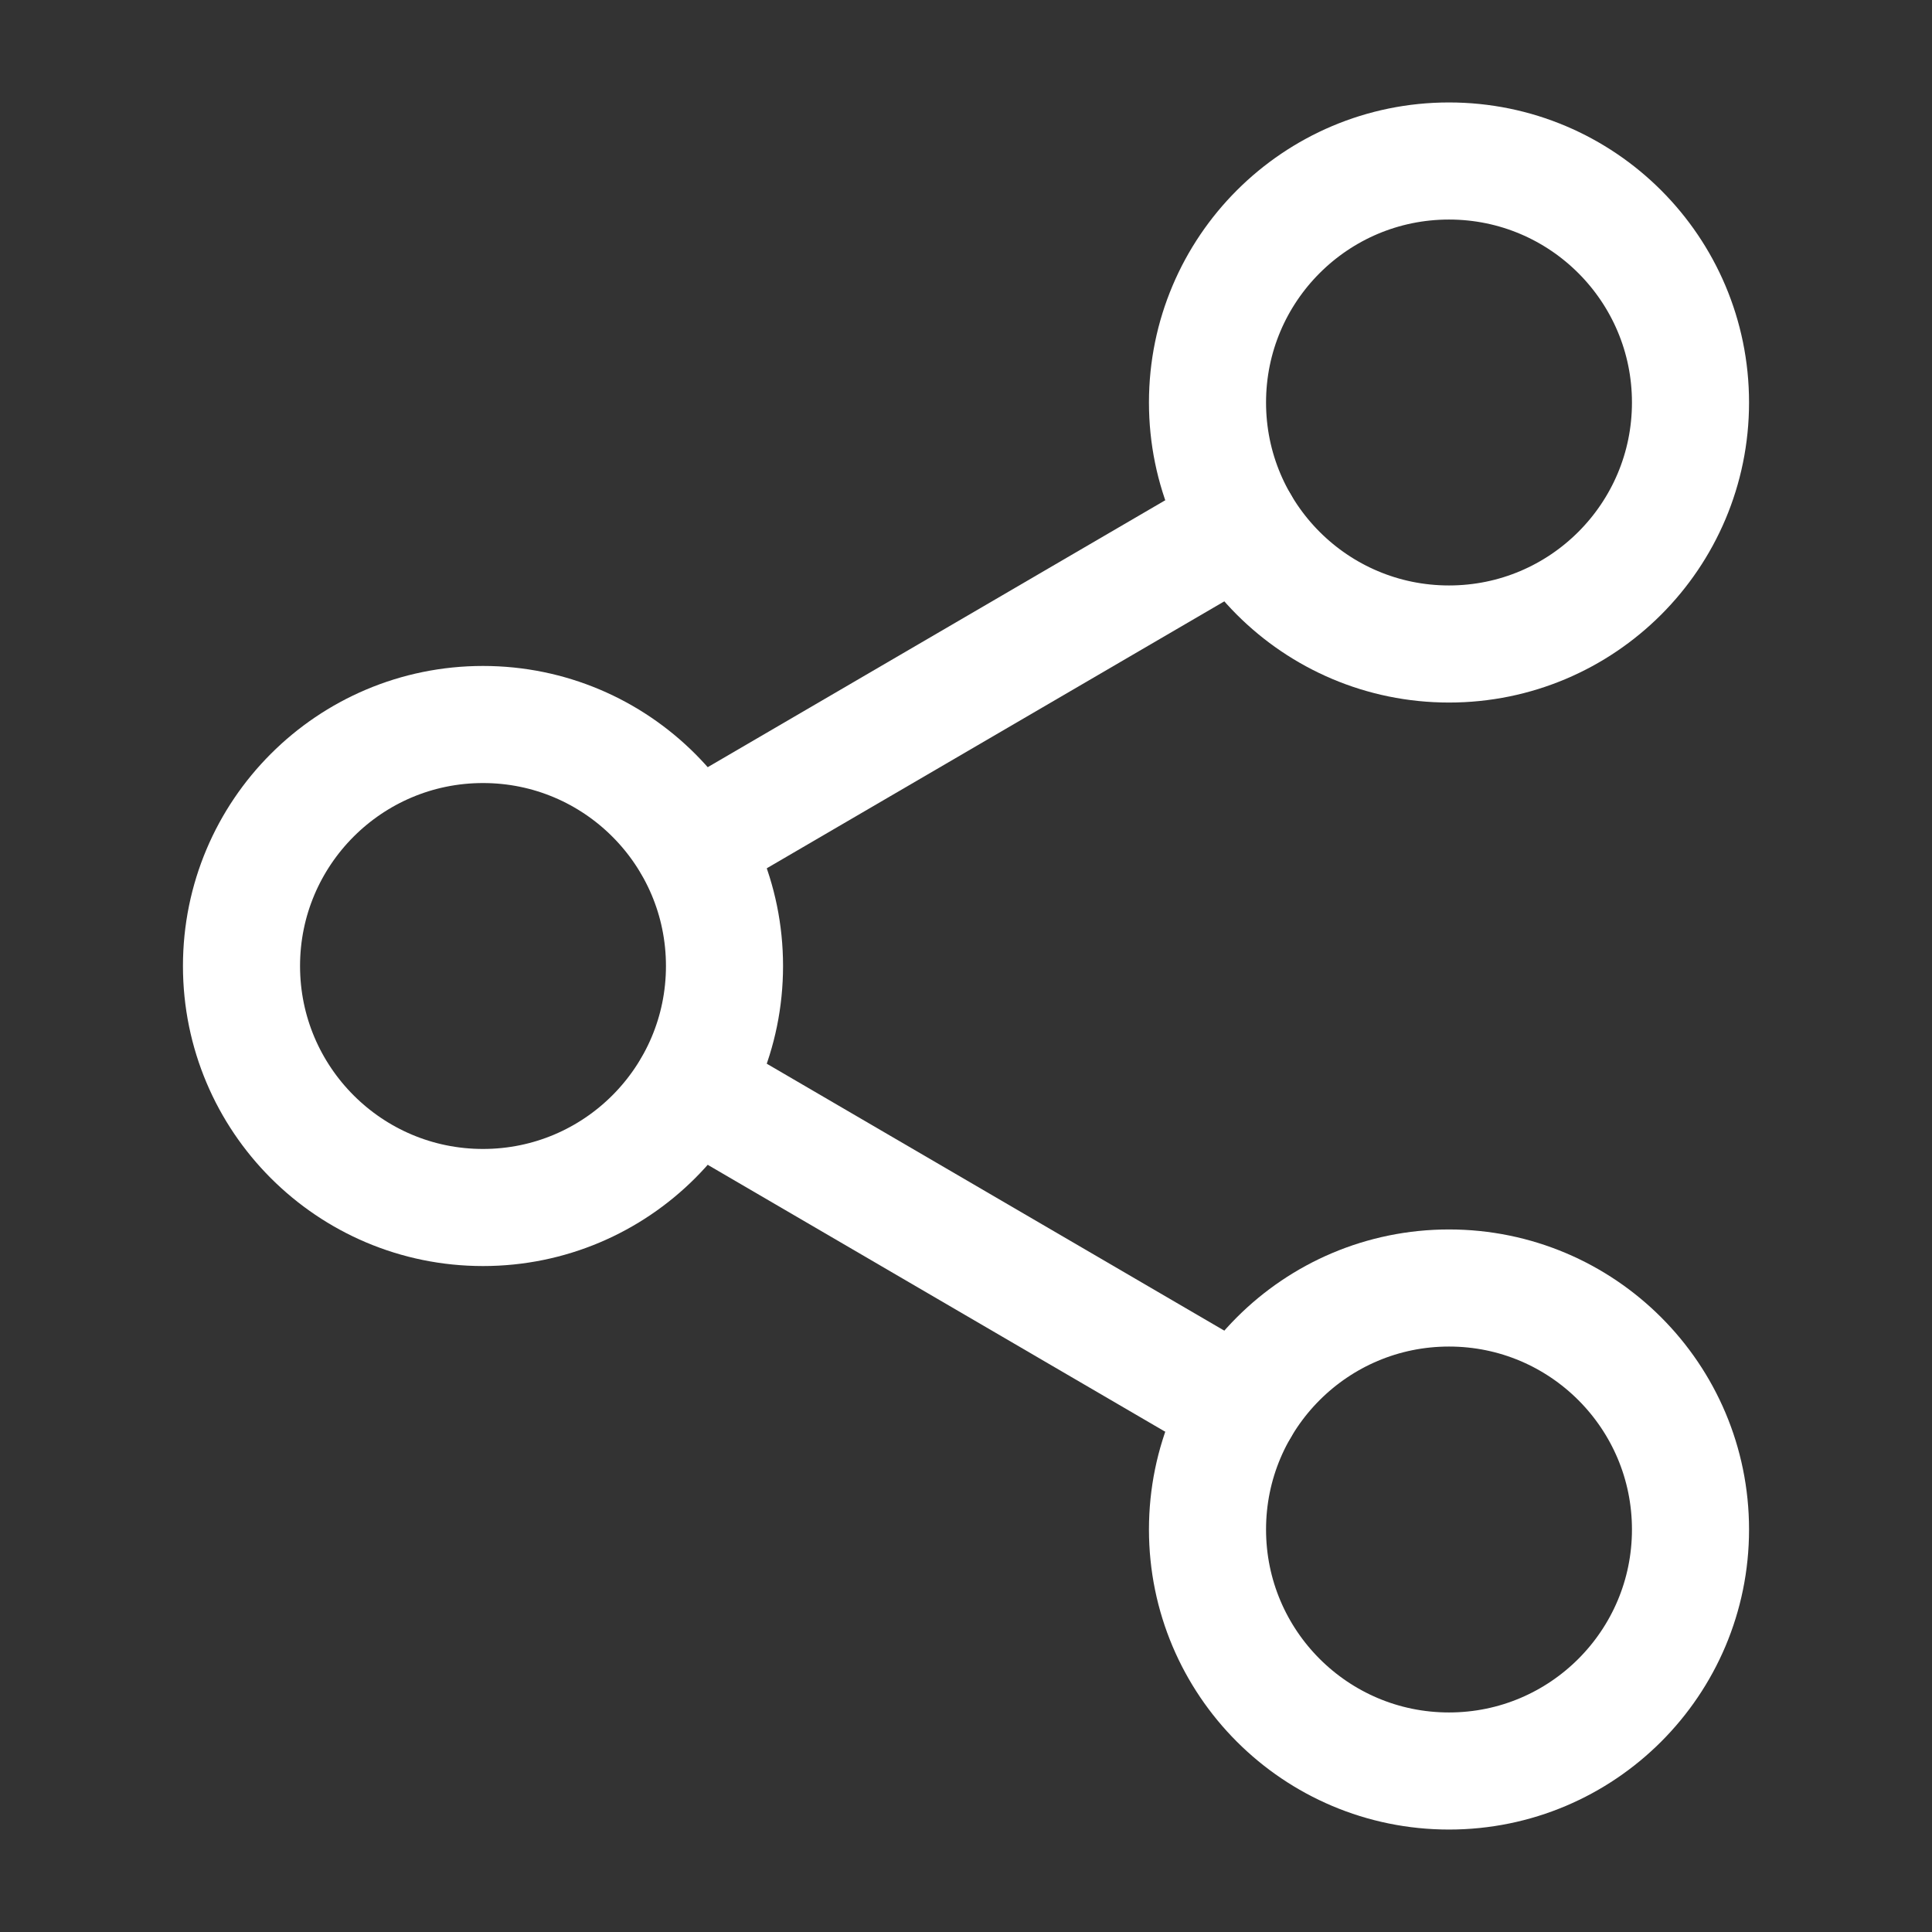 <svg width="33" height="33" viewBox="0 0 33 33" fill="none" xmlns="http://www.w3.org/2000/svg">
<rect x="0" y="0" width="33" height="33" fill="#333333" stroke="none"/>
<path d="M24.75 11C27.028 11 28.875 9.153 28.875 6.875C28.875 4.597 27.028 2.75 24.75 2.75C22.472 2.75 20.625 4.597 20.625 6.875C20.625 9.153 22.472 11 24.75 11Z" stroke="white" stroke-width="2"/>
<path d="M24.75 30.25C27.028 30.25 28.875 28.403 28.875 26.125C28.875 23.847 27.028 22 24.75 22C22.472 22 20.625 23.847 20.625 26.125C20.625 28.403 22.472 30.25 24.75 30.25Z" stroke="white" stroke-width="2"/>
<path d="M8.25 20.625C10.528 20.625 12.375 18.778 12.375 16.5C12.375 14.222 10.528 12.375 8.25 12.375C5.972 12.375 4.125 14.222 4.125 16.5C4.125 18.778 5.972 20.625 8.25 20.625Z" stroke="white" stroke-width="2"/>
<path d="M21.186 8.954L11.817 14.42M21.186 24.046L11.817 18.58" stroke="white" stroke-width="2" stroke-linecap="round" stroke-linejoin="round"/>
</svg>
